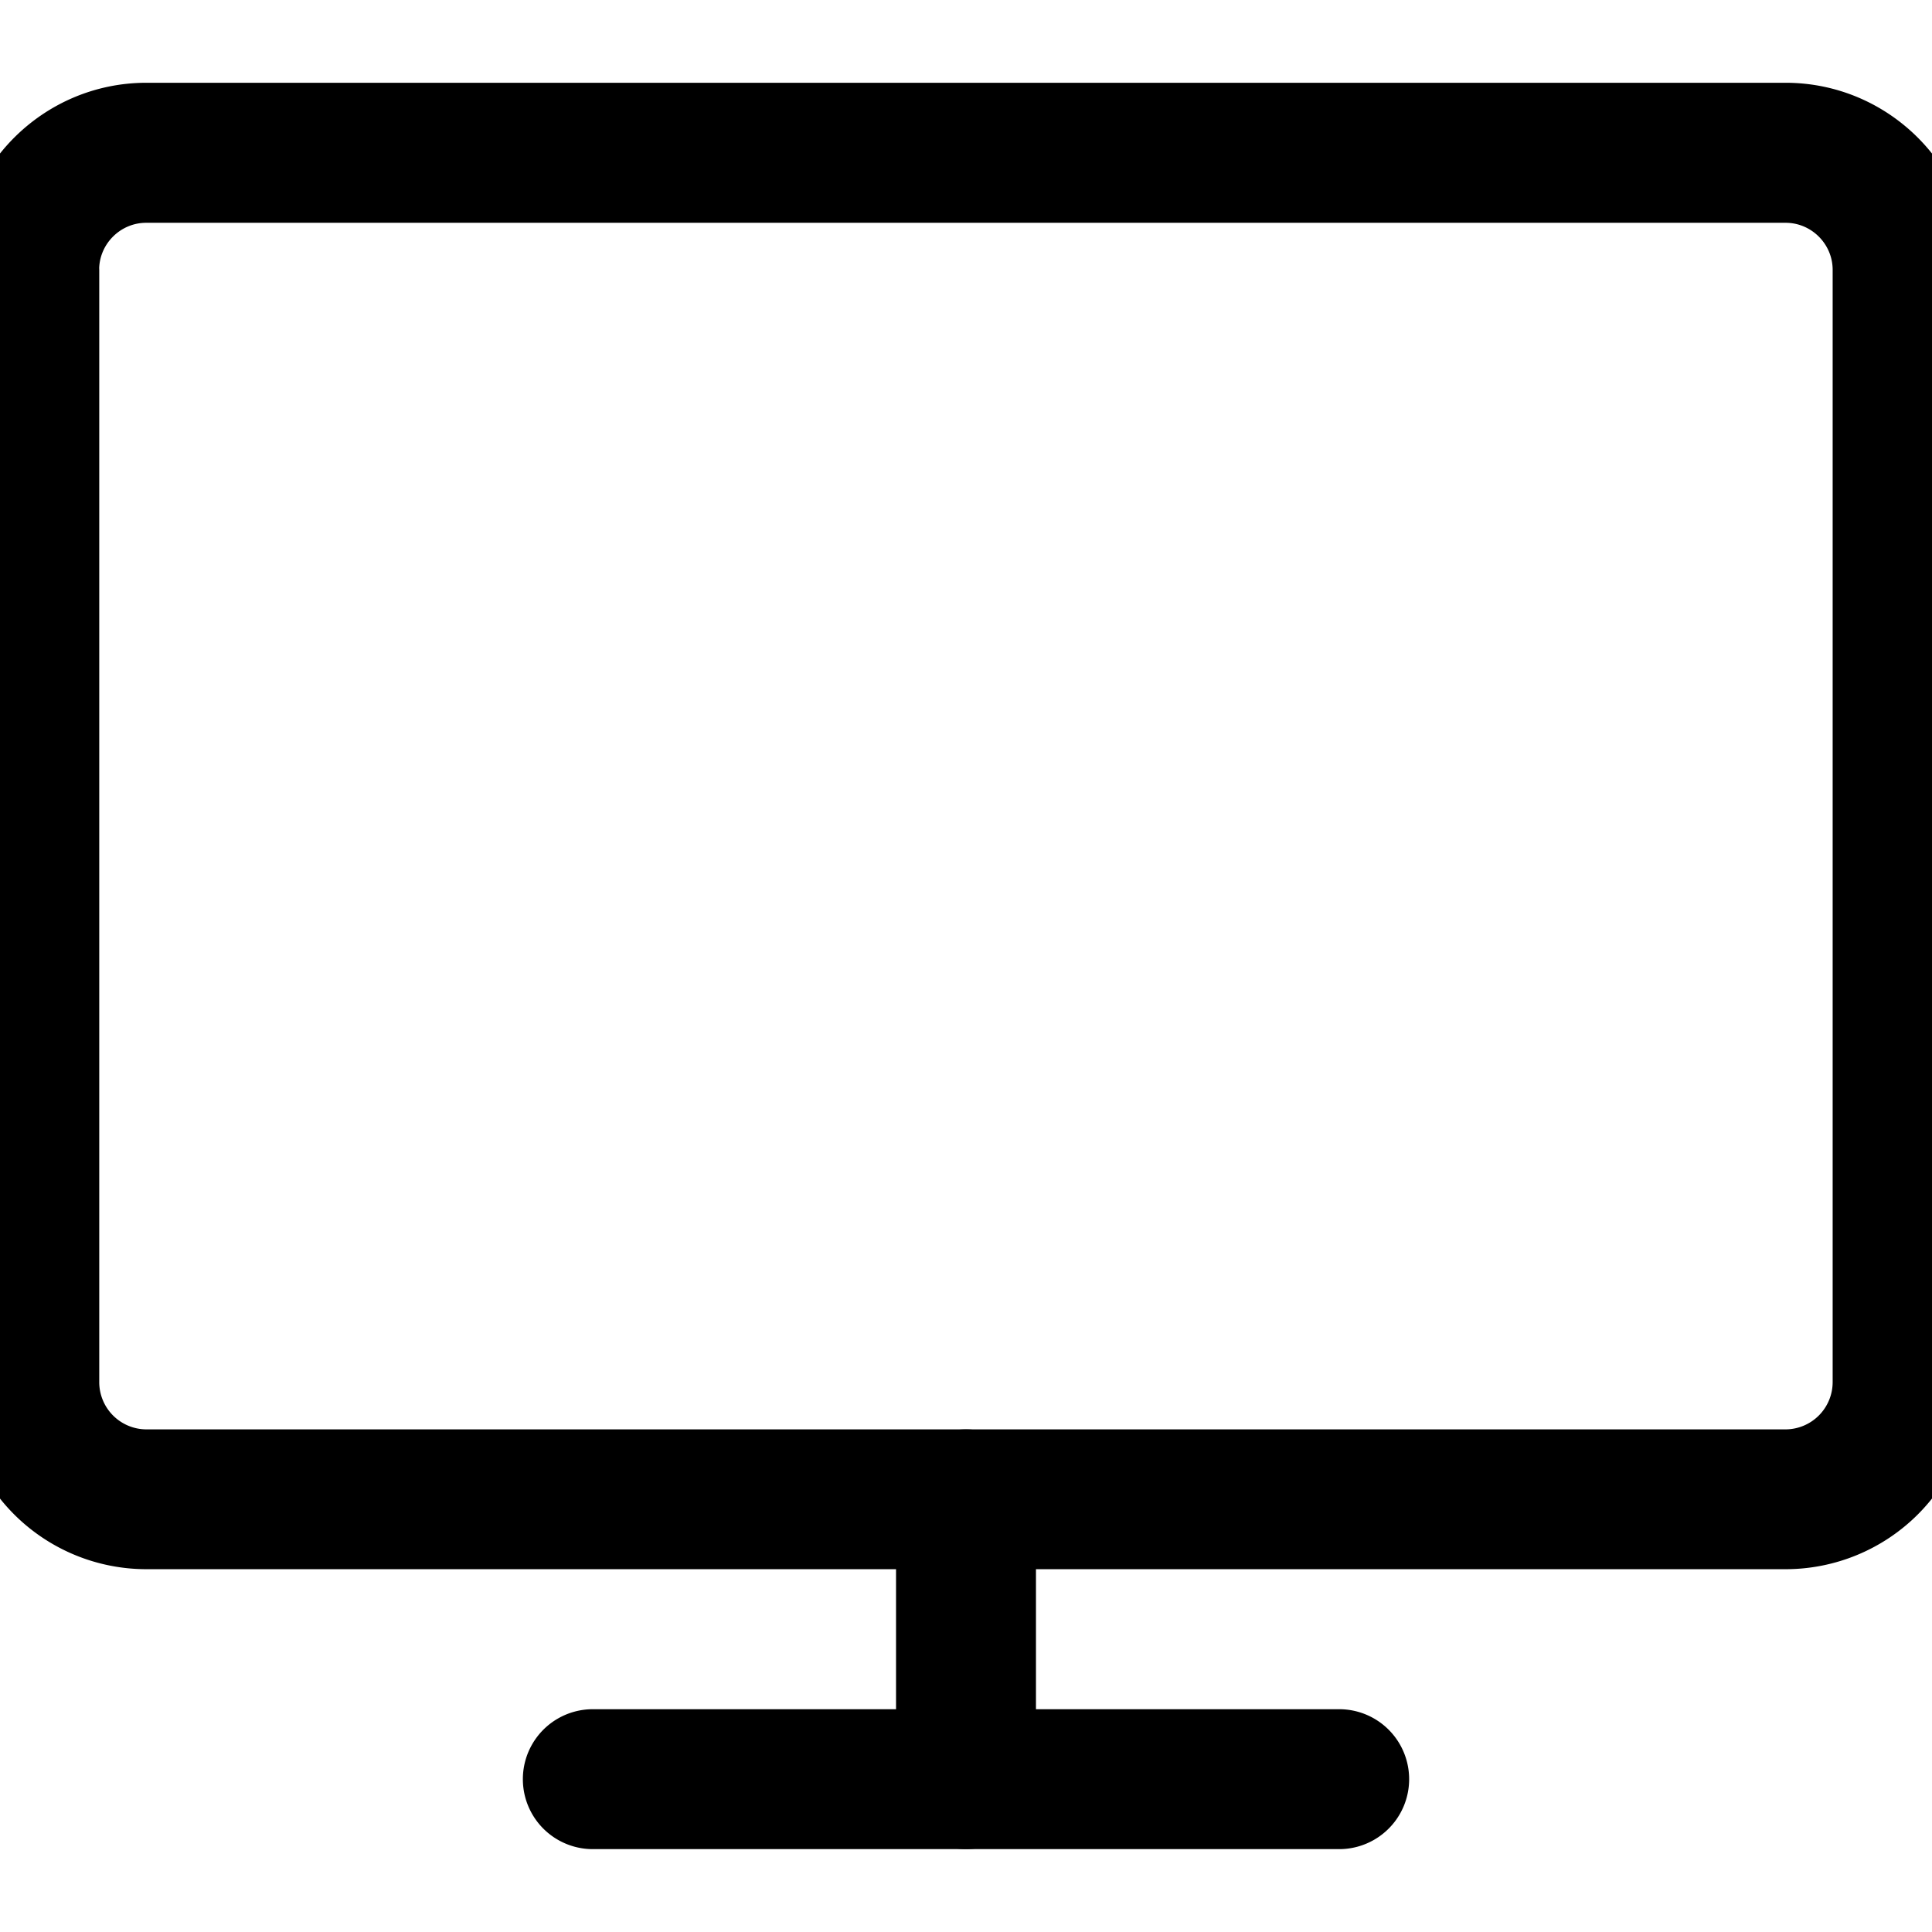 <svg width="19" height="19" viewBox="0 0 19 19" fill="none" xmlns="http://www.w3.org/2000/svg"><g clip-path="url(#a)" fill="#000" stroke="#000" stroke-width=".4" stroke-linejoin="round"><path d="M1.44 15.232h16.12a1.64 1.64 0 0 0 1.64-1.639V2.654c0-.904-.736-1.64-1.64-1.64H1.44c-.904 0-1.64.736-1.64 1.64v10.94a1.64 1.64 0 0 0 1.64 1.638zM.775 2.654c0-.365.298-.663.663-.663H17.56c.365 0 .663.298.663.663v10.94a.665.665 0 0 1-.663.663H1.439a.665.665 0 0 1-.663-.664V2.654zM5.83 17.985h7.34a.488.488 0 0 0 0-.976H5.83a.488.488 0 0 0 0 .976z"/><path d="M9.012 17.497a.488.488 0 0 0 .976 0v-2.752a.488.488 0 0 0-.976 0v2.752z"/></g><defs><clipPath id="a"><path fill="#fff" d="M0 0h19v19H0z"/></clipPath></defs></svg>